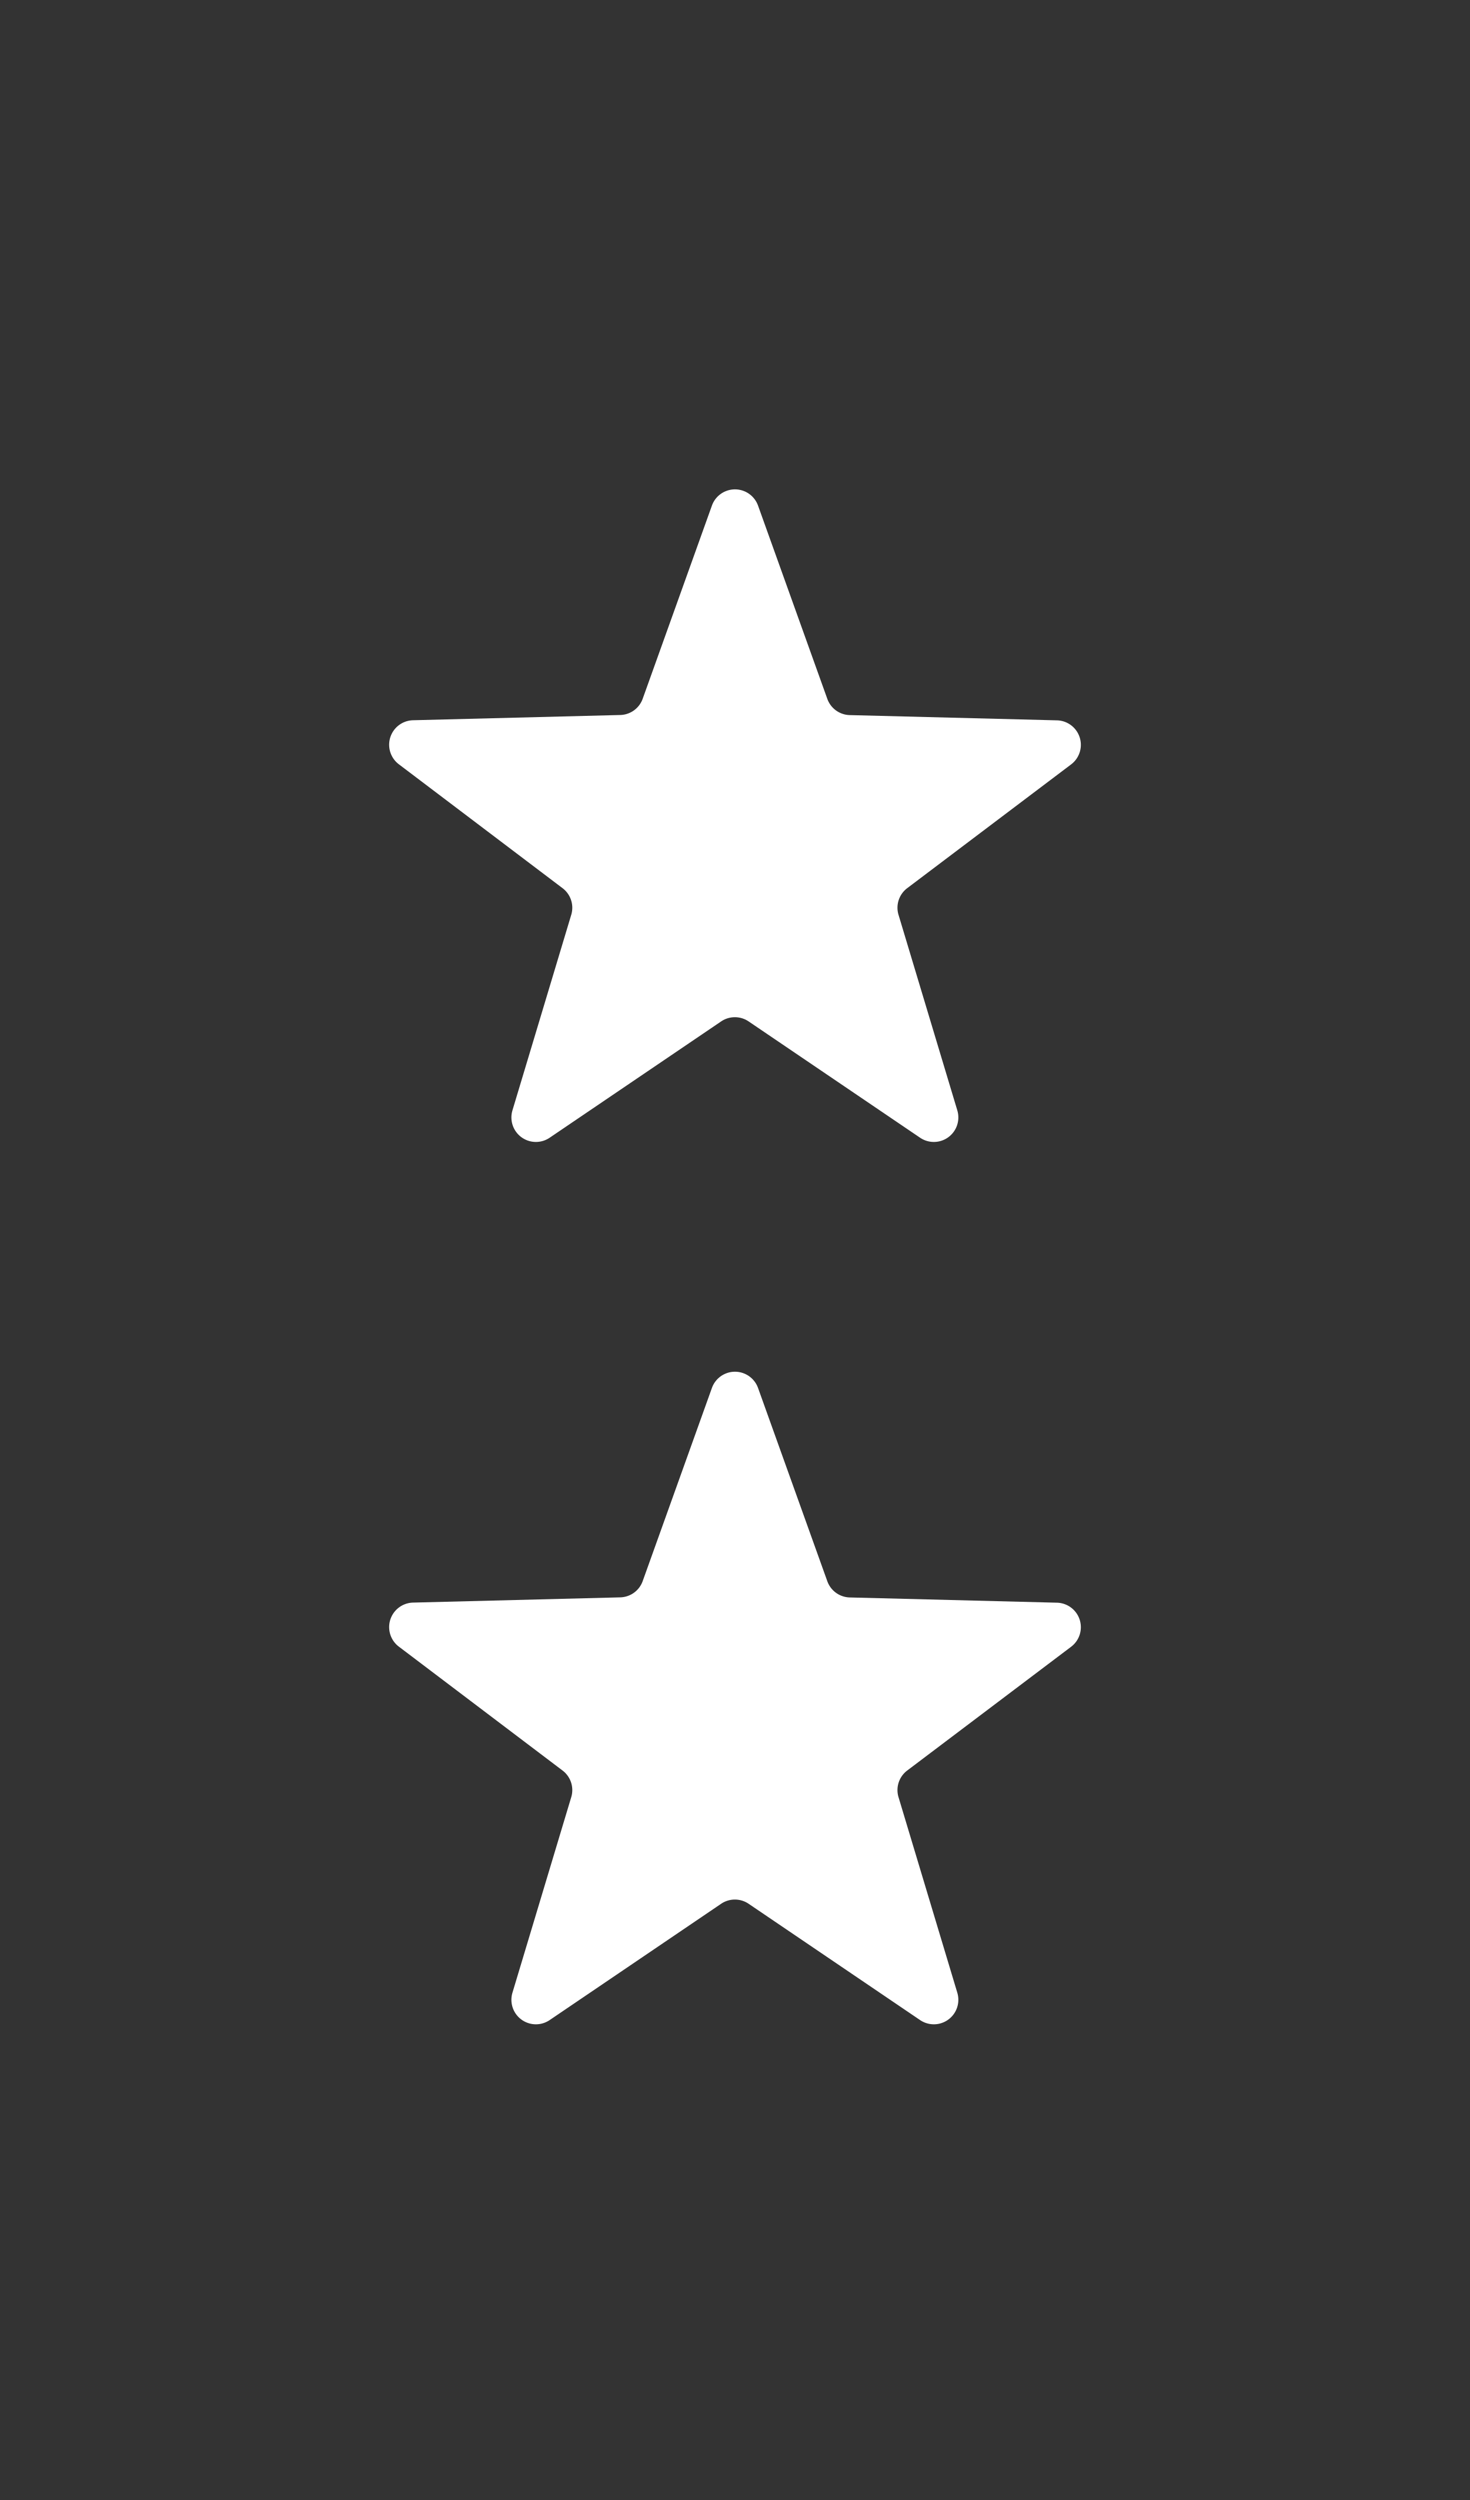 <svg xmlns="http://www.w3.org/2000/svg" width="30" height="51" viewBox="0 0 30 51">
  <rect x="0" y="0" width="30" height="51" fill="#333333" stroke="none"/>
  <g id="Group_16" data-name="Group 16" transform="translate(0.406 0.25)">
    <g id="Group_13" data-name="Group 13" transform="translate(7.031 8.438)">
      <path id="Polygon_13" data-name="Polygon 13" d="M7.529,1.313a.5.5,0,0,1,.941,0L9.884,5.256a.5.5,0,0,0,.458.331l4.227.107a.5.5,0,0,1,.289.9L11.514,9.118a.5.5,0,0,0-.177.543l1.2,3.99a.5.5,0,0,1-.759.558l-3.5-2.373a.5.5,0,0,0-.561,0l-3.5,2.373a.5.5,0,0,1-.759-.558l1.2-3.99a.5.5,0,0,0-.177-.543L1.142,6.592a.5.5,0,0,1,.289-.9l4.227-.107a.5.5,0,0,0,.458-.331Z" transform="translate(-0.437 0.313)" fill="#fff"/>
      <path id="Polygon_15" data-name="Polygon 15" d="M7.529,1.313a.5.5,0,0,1,.941,0L9.884,5.256a.5.5,0,0,0,.458.331l4.227.107a.5.5,0,0,1,.289.9L11.514,9.118a.5.5,0,0,0-.177.543l1.2,3.99a.5.5,0,0,1-.759.558l-3.5-2.373a.5.5,0,0,0-.561,0l-3.5,2.373a.5.5,0,0,1-.759-.558l1.2-3.99a.5.5,0,0,0-.177-.543L1.142,6.592a.5.5,0,0,1,.289-.9l4.227-.107a.5.5,0,0,0,.458-.331Z" transform="translate(-0.437 18.313)" fill="#fff"/>
    </g>
  </g>
</svg>
